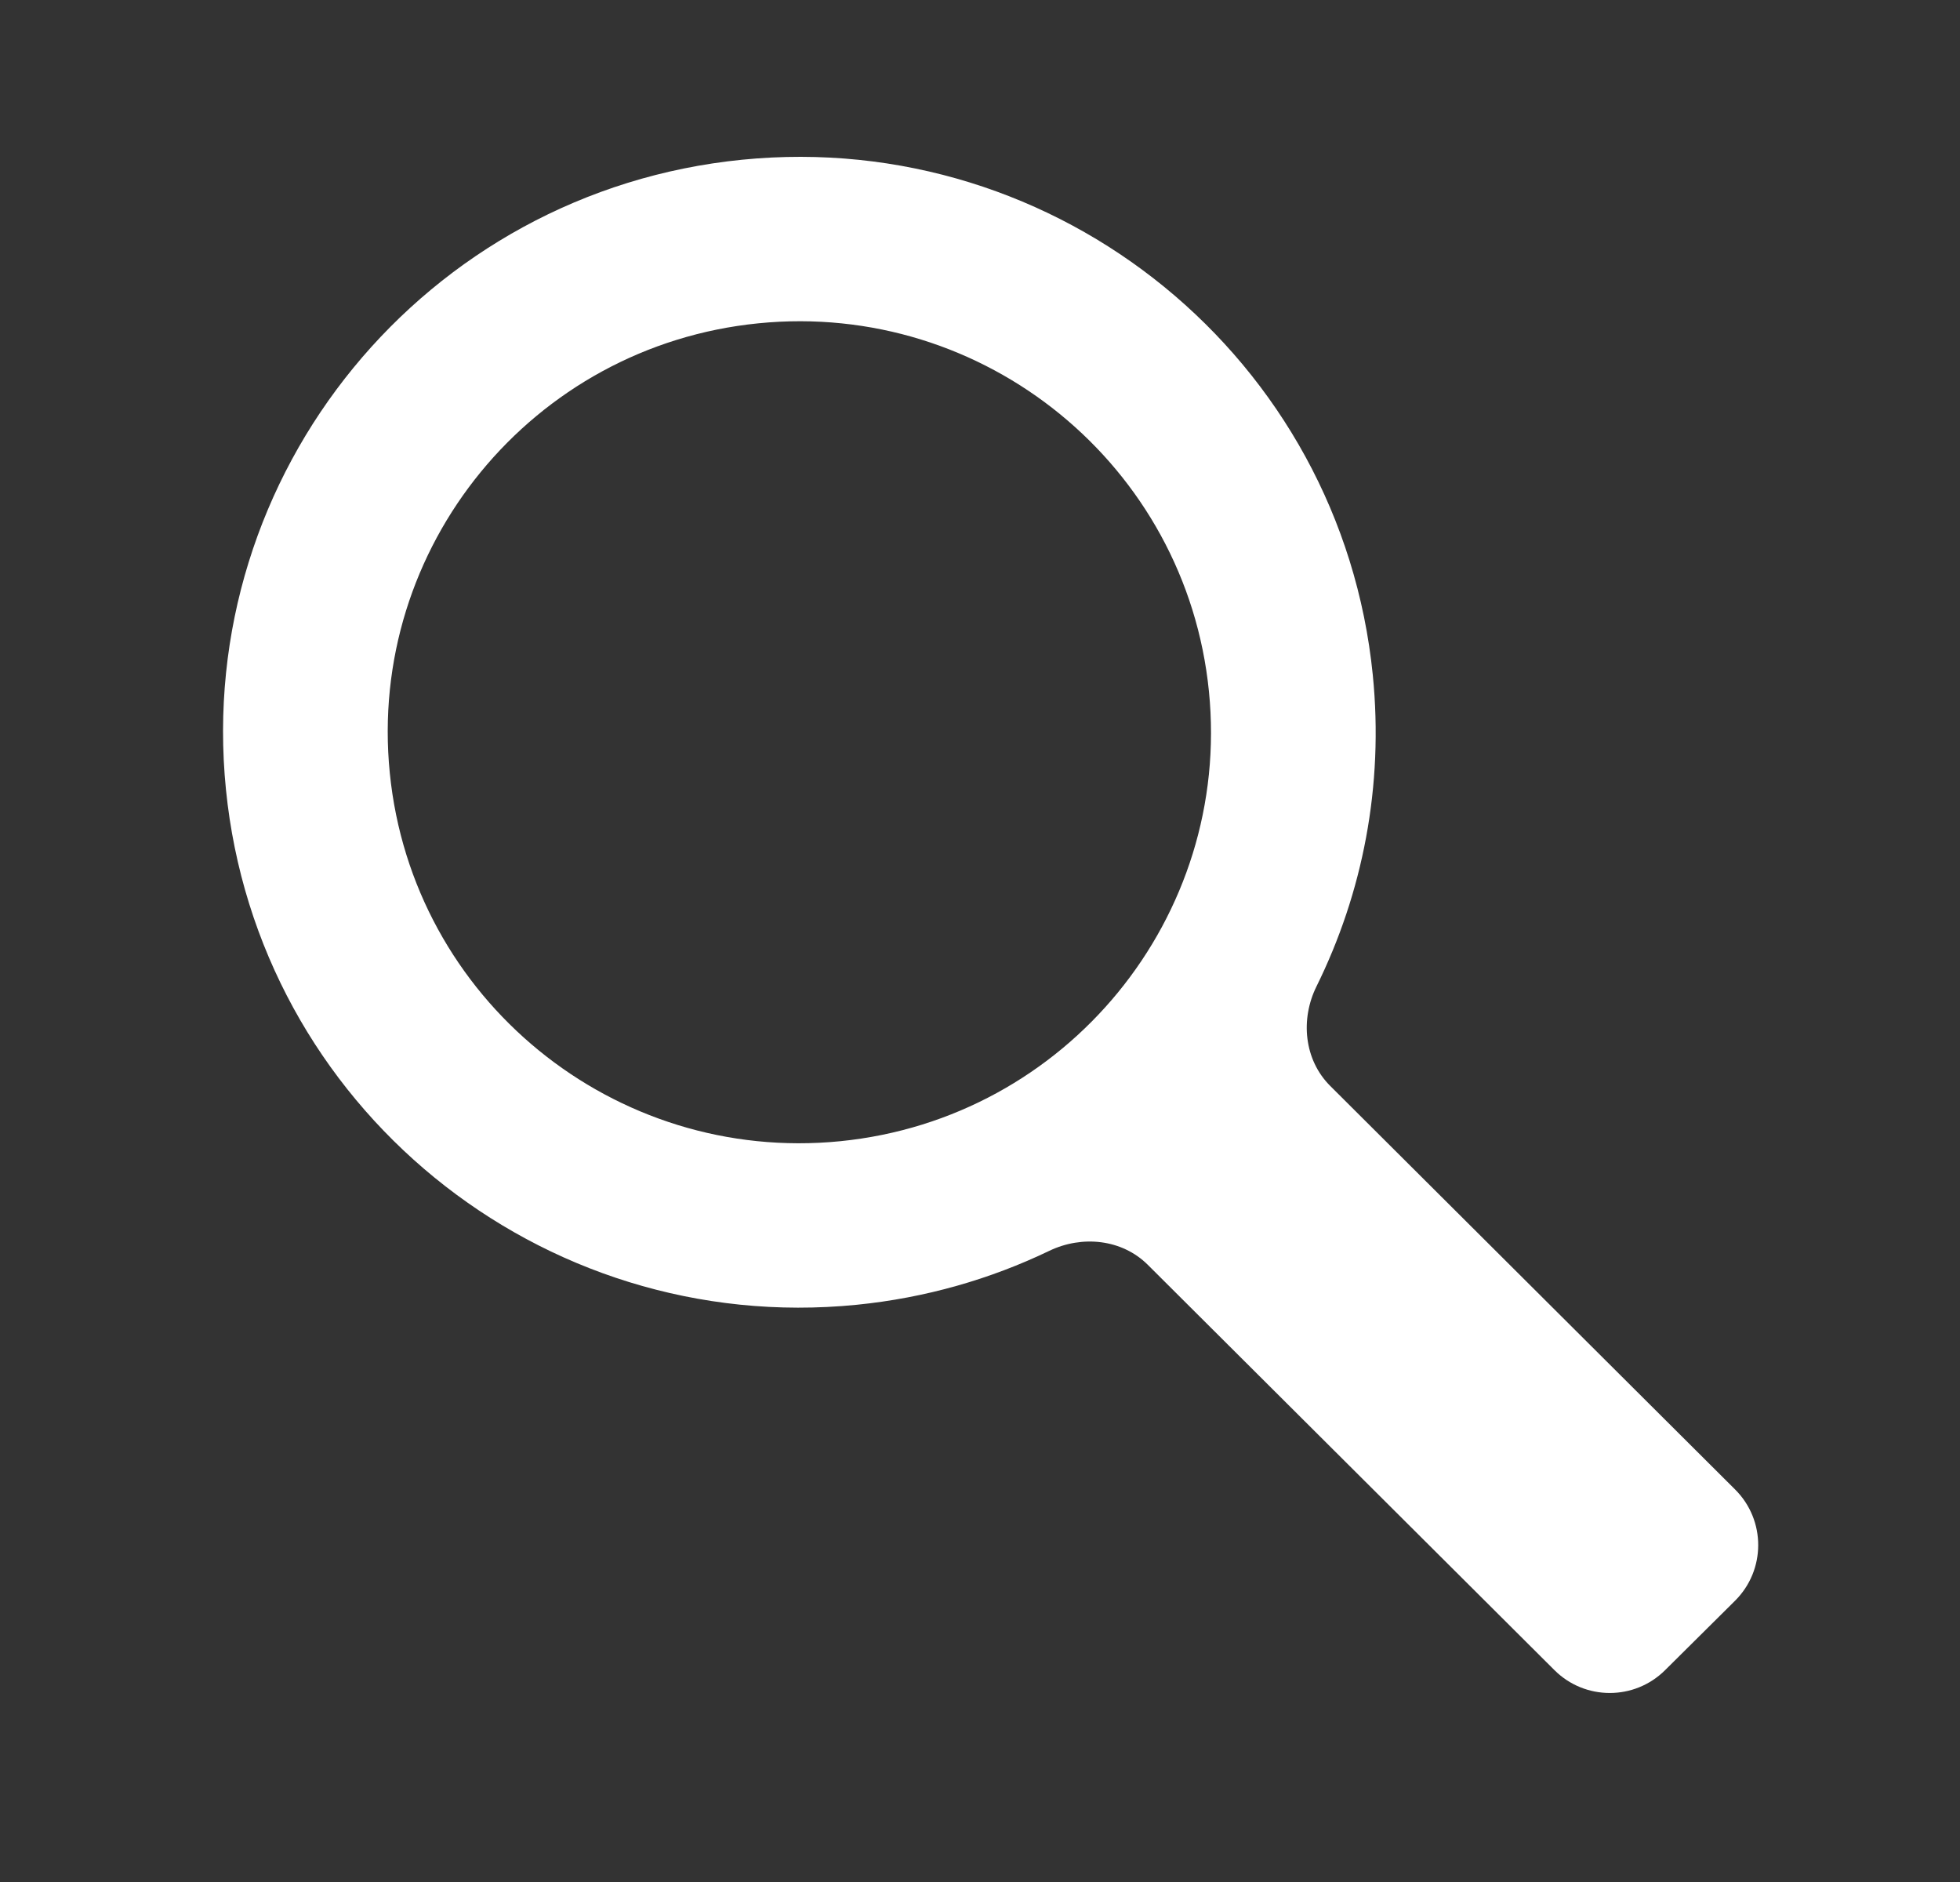 <svg width="25" height="24" viewBox="0 0 25 24" fill="none" xmlns="http://www.w3.org/2000/svg">
<rect x="0" y="0" width="25" height="24" fill="#333333" stroke="none"/>
<path fill-rule="evenodd" clip-rule="evenodd" d="M2.882 10.068C3.286 14.1 6.888 17.042 10.928 16.639C11.806 16.551 12.633 16.312 13.384 15.951C13.803 15.75 14.311 15.802 14.64 16.129L19.827 21.298C20.216 21.686 20.846 21.687 21.237 21.3L22.13 20.414C22.524 20.023 22.525 19.387 22.132 18.995L16.967 13.848C16.634 13.516 16.584 13 16.792 12.579C17.38 11.389 17.652 10.025 17.51 8.607C17.106 4.575 13.504 1.634 9.464 2.037C5.425 2.44 2.478 6.036 2.882 10.068ZM4.972 9.859C5.26 12.74 7.833 14.841 10.719 14.553C13.604 14.264 15.709 11.696 15.42 8.816C15.132 5.936 12.559 3.835 9.673 4.123C6.788 4.411 4.683 6.979 4.972 9.859Z" fill="white"/>
</svg>
